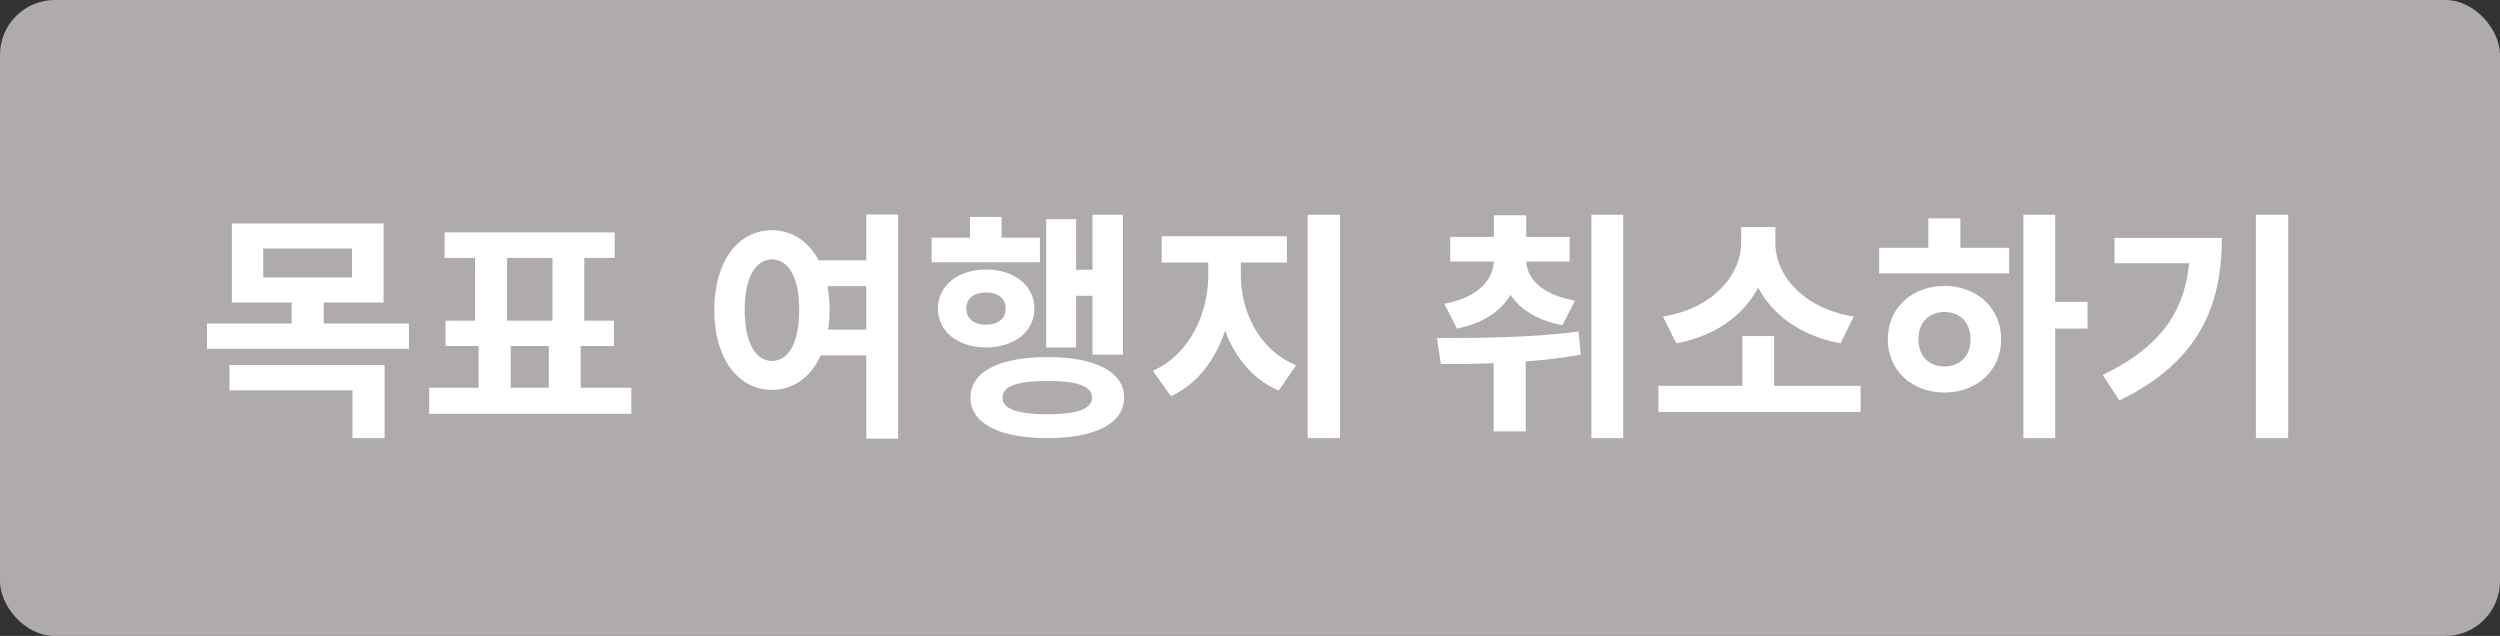 <svg width="114" height="29" viewBox="0 0 114 29" fill="none" xmlns="http://www.w3.org/2000/svg">
<rect x="0" y="0" width="114" height="29" fill="#333333" stroke="none"/>
<rect width="114" height="29" rx="2.5" fill="#AFABAB"/>
<path d="M10.573 10.189V13.797H17.492V10.189H10.573ZM16.051 11.333V12.653H12.003V11.333H16.051ZM9.44 14.754V15.909H18.647V14.754H9.44ZM13.301 13.533V15.084H14.764V13.533H13.301ZM10.463 16.646V17.801H16.073V19.979H17.536V16.646H10.463ZM21.825 15.337V18.076H23.288V15.337H21.825ZM25.026 15.348V18.087H26.478V15.348H25.026ZM19.57 17.68V18.868H28.788V17.68H19.57ZM20.274 10.596V11.762H28.029V10.596H20.274ZM20.318 14.622V15.777H27.996V14.622H20.318ZM21.66 11.564V14.787H23.123V11.564H21.66ZM25.191 11.564V14.787H26.643V11.564H25.191ZM36.961 11.872V13.049H39.733V11.872H36.961ZM36.961 15.029V16.206H39.733V15.029H36.961ZM35.201 10.497C33.672 10.497 32.572 11.905 32.572 14.127C32.572 16.371 33.672 17.779 35.201 17.779C36.719 17.779 37.83 16.371 37.83 14.127C37.83 11.905 36.719 10.497 35.201 10.497ZM35.201 11.828C35.949 11.828 36.444 12.631 36.444 14.127C36.444 15.645 35.949 16.459 35.201 16.459C34.464 16.459 33.958 15.645 33.958 14.127C33.958 12.631 34.464 11.828 35.201 11.828ZM39.502 9.782V20.001H40.954V9.782H39.502ZM49.819 9.793V16.173H51.205V9.793H49.819ZM48.576 12.301V13.489H50.204V12.301H48.576ZM47.707 9.991V15.843H49.071V9.991H47.707ZM42.482 10.838V11.96H47.421V10.838H42.482ZM44.968 12.29C43.692 12.29 42.768 13.016 42.768 14.072C42.768 15.128 43.692 15.843 44.968 15.843C46.244 15.843 47.168 15.128 47.168 14.072C47.168 13.016 46.244 12.29 44.968 12.29ZM44.968 13.335C45.496 13.335 45.859 13.599 45.859 14.072C45.859 14.545 45.496 14.809 44.968 14.809C44.429 14.809 44.066 14.545 44.066 14.072C44.066 13.599 44.429 13.335 44.968 13.335ZM44.231 9.892V11.608H45.672V9.892H44.231ZM47.762 16.283C45.573 16.283 44.253 16.943 44.253 18.131C44.253 19.308 45.573 19.979 47.762 19.979C49.94 19.979 51.26 19.308 51.26 18.131C51.26 16.943 49.94 16.283 47.762 16.283ZM47.762 17.372C49.115 17.372 49.797 17.603 49.797 18.131C49.797 18.648 49.115 18.89 47.762 18.89C46.398 18.89 45.716 18.648 45.716 18.131C45.716 17.603 46.398 17.372 47.762 17.372ZM55.098 11.399V12.543C55.098 14.27 54.273 16.151 52.568 16.91L53.393 18.065C55.307 17.196 56.264 14.897 56.264 12.543V11.399H55.098ZM55.428 11.399V12.543C55.428 14.809 56.374 16.976 58.31 17.812L59.102 16.657C57.397 15.953 56.583 14.193 56.583 12.543V11.399H55.428ZM52.975 10.772V11.971H58.684V10.772H52.975ZM59.63 9.793V19.979H61.104V9.793H59.63ZM68.122 11.729V11.85C68.122 12.73 67.429 13.566 65.856 13.852L66.439 14.985C68.397 14.589 69.299 13.357 69.299 11.85V11.729H68.122ZM68.419 11.729V11.85C68.419 13.291 69.321 14.468 71.246 14.831L71.818 13.709C70.278 13.434 69.596 12.675 69.596 11.85V11.729H68.419ZM66.131 10.805V11.927H71.576V10.805H66.131ZM68.122 9.815V11.608H69.596V9.815H68.122ZM68.111 15.579V19.671H69.574V15.579H68.111ZM72.566 9.793V19.979H74.018V9.793H72.566ZM65.702 16.602C67.517 16.602 69.882 16.569 72.082 16.173L71.983 15.117C69.849 15.403 67.374 15.414 65.526 15.414L65.702 16.602ZM75.623 17.592V18.791H84.841V17.592H75.623ZM79.451 15.326V17.911H80.903V15.326H79.451ZM79.396 10.354V11.091C79.396 12.499 78.153 14.061 75.832 14.435L76.437 15.656C79.099 15.172 80.672 13.258 80.672 11.091V10.354H79.396ZM79.682 10.354V11.091C79.682 13.291 81.255 15.161 83.928 15.656L84.533 14.435C82.201 14.061 80.958 12.532 80.958 11.091V10.354H79.682ZM92.265 9.793V19.979H93.717V9.793H92.265ZM93.387 13.764V14.985H95.191V13.764H93.387ZM85.687 11.3V12.466H91.616V11.3H85.687ZM88.668 13.038C87.183 13.038 86.083 14.05 86.083 15.469C86.083 16.888 87.183 17.9 88.668 17.9C90.153 17.9 91.253 16.888 91.253 15.469C91.253 14.05 90.153 13.038 88.668 13.038ZM88.668 14.226C89.361 14.226 89.856 14.688 89.856 15.469C89.856 16.25 89.361 16.712 88.668 16.712C87.975 16.712 87.48 16.25 87.48 15.469C87.48 14.688 87.975 14.226 88.668 14.226ZM87.931 9.958V11.74H89.394V9.958H87.931ZM102.868 9.793V19.979H104.342V9.793H102.868ZM99.865 10.849V11.113C99.865 13.841 98.809 15.689 95.883 17.097L96.642 18.263C100.261 16.514 101.317 13.962 101.317 10.849H99.865ZM96.422 10.849V12.004H100.558V10.849H96.422Z" fill="white"/>
</svg>
